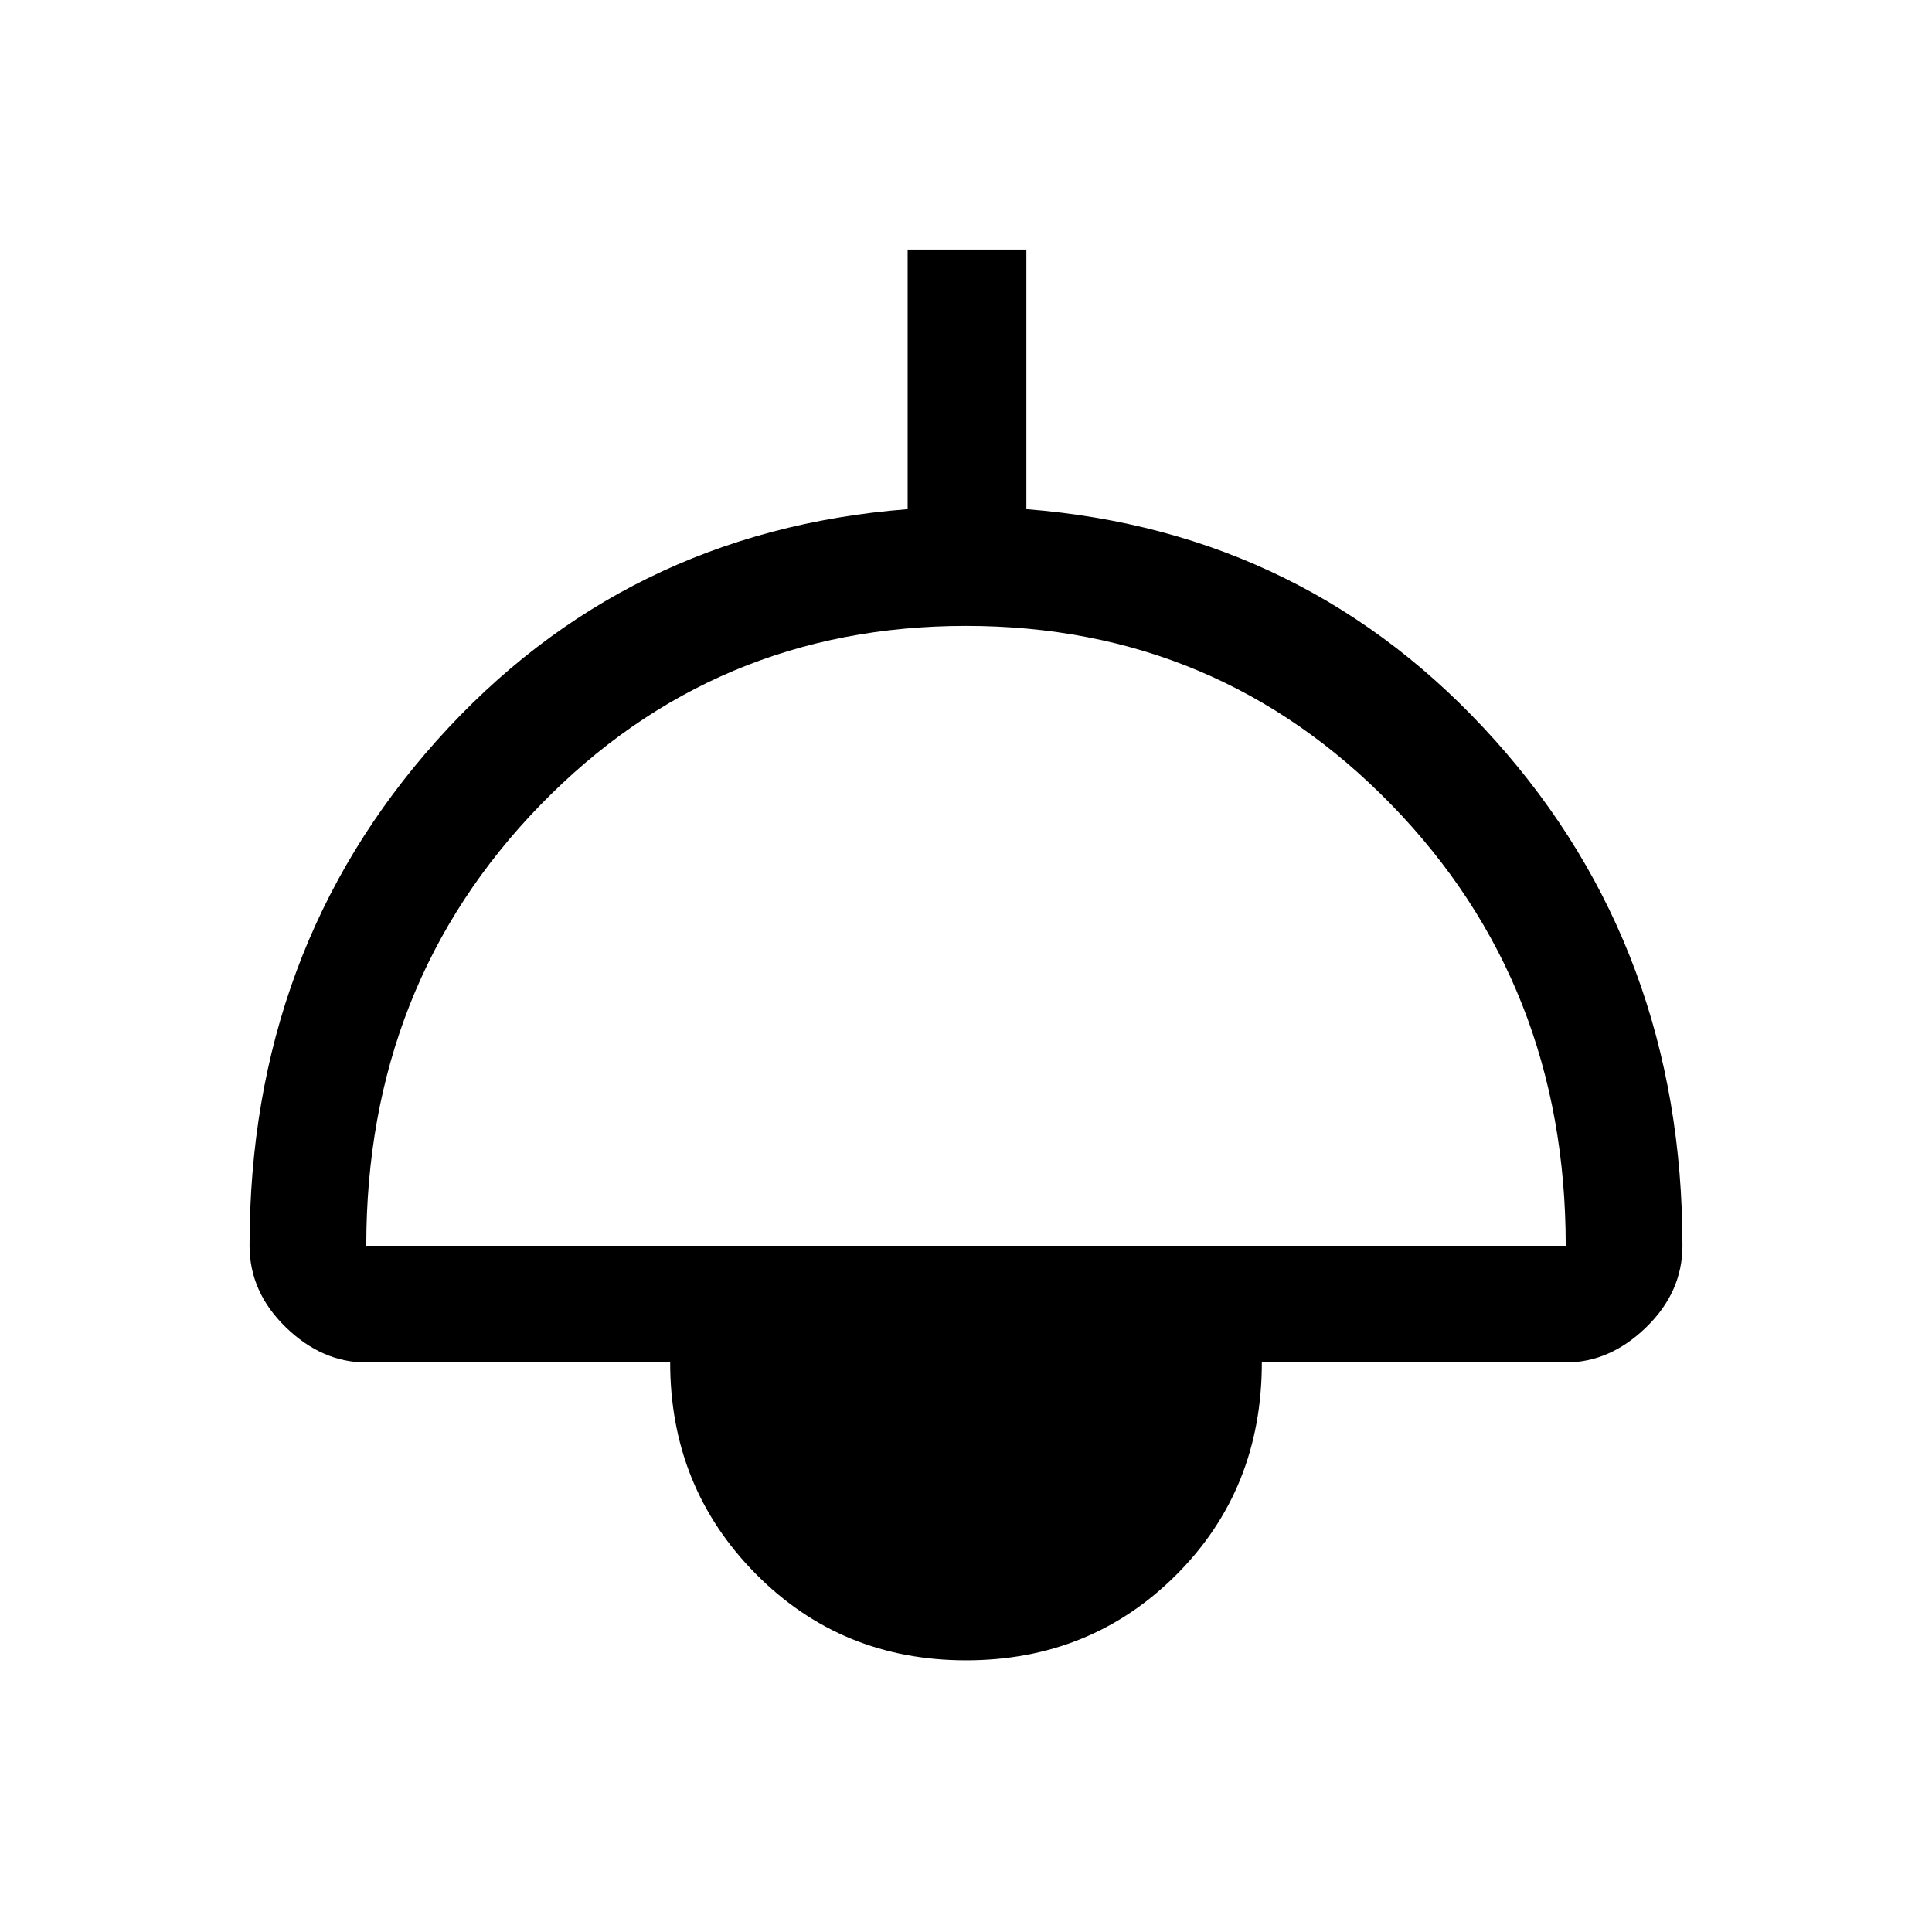 <svg xmlns="http://www.w3.org/2000/svg" height="48" width="48"><path d="M24 41.25q-3.1 0-5.225-2.15-2.125-2.15-2.125-5.25H9.1q-1.1 0-2-.875-.9-.875-.9-2.025 0-7.35 4.65-12.55 4.65-5.2 11.7-5.75V6.2h2.95v6.45q7 .55 11.65 5.75t4.65 12.55q0 1.15-.9 2.025t-2 .875h-7.55q0 3.15-2.125 5.275Q27.1 41.25 24 41.25ZM9.1 30.95h29.8q0-6.5-4.325-10.95Q30.25 15.55 24 15.55q-6.25 0-10.575 4.45Q9.1 24.45 9.1 30.95Z"/></svg>